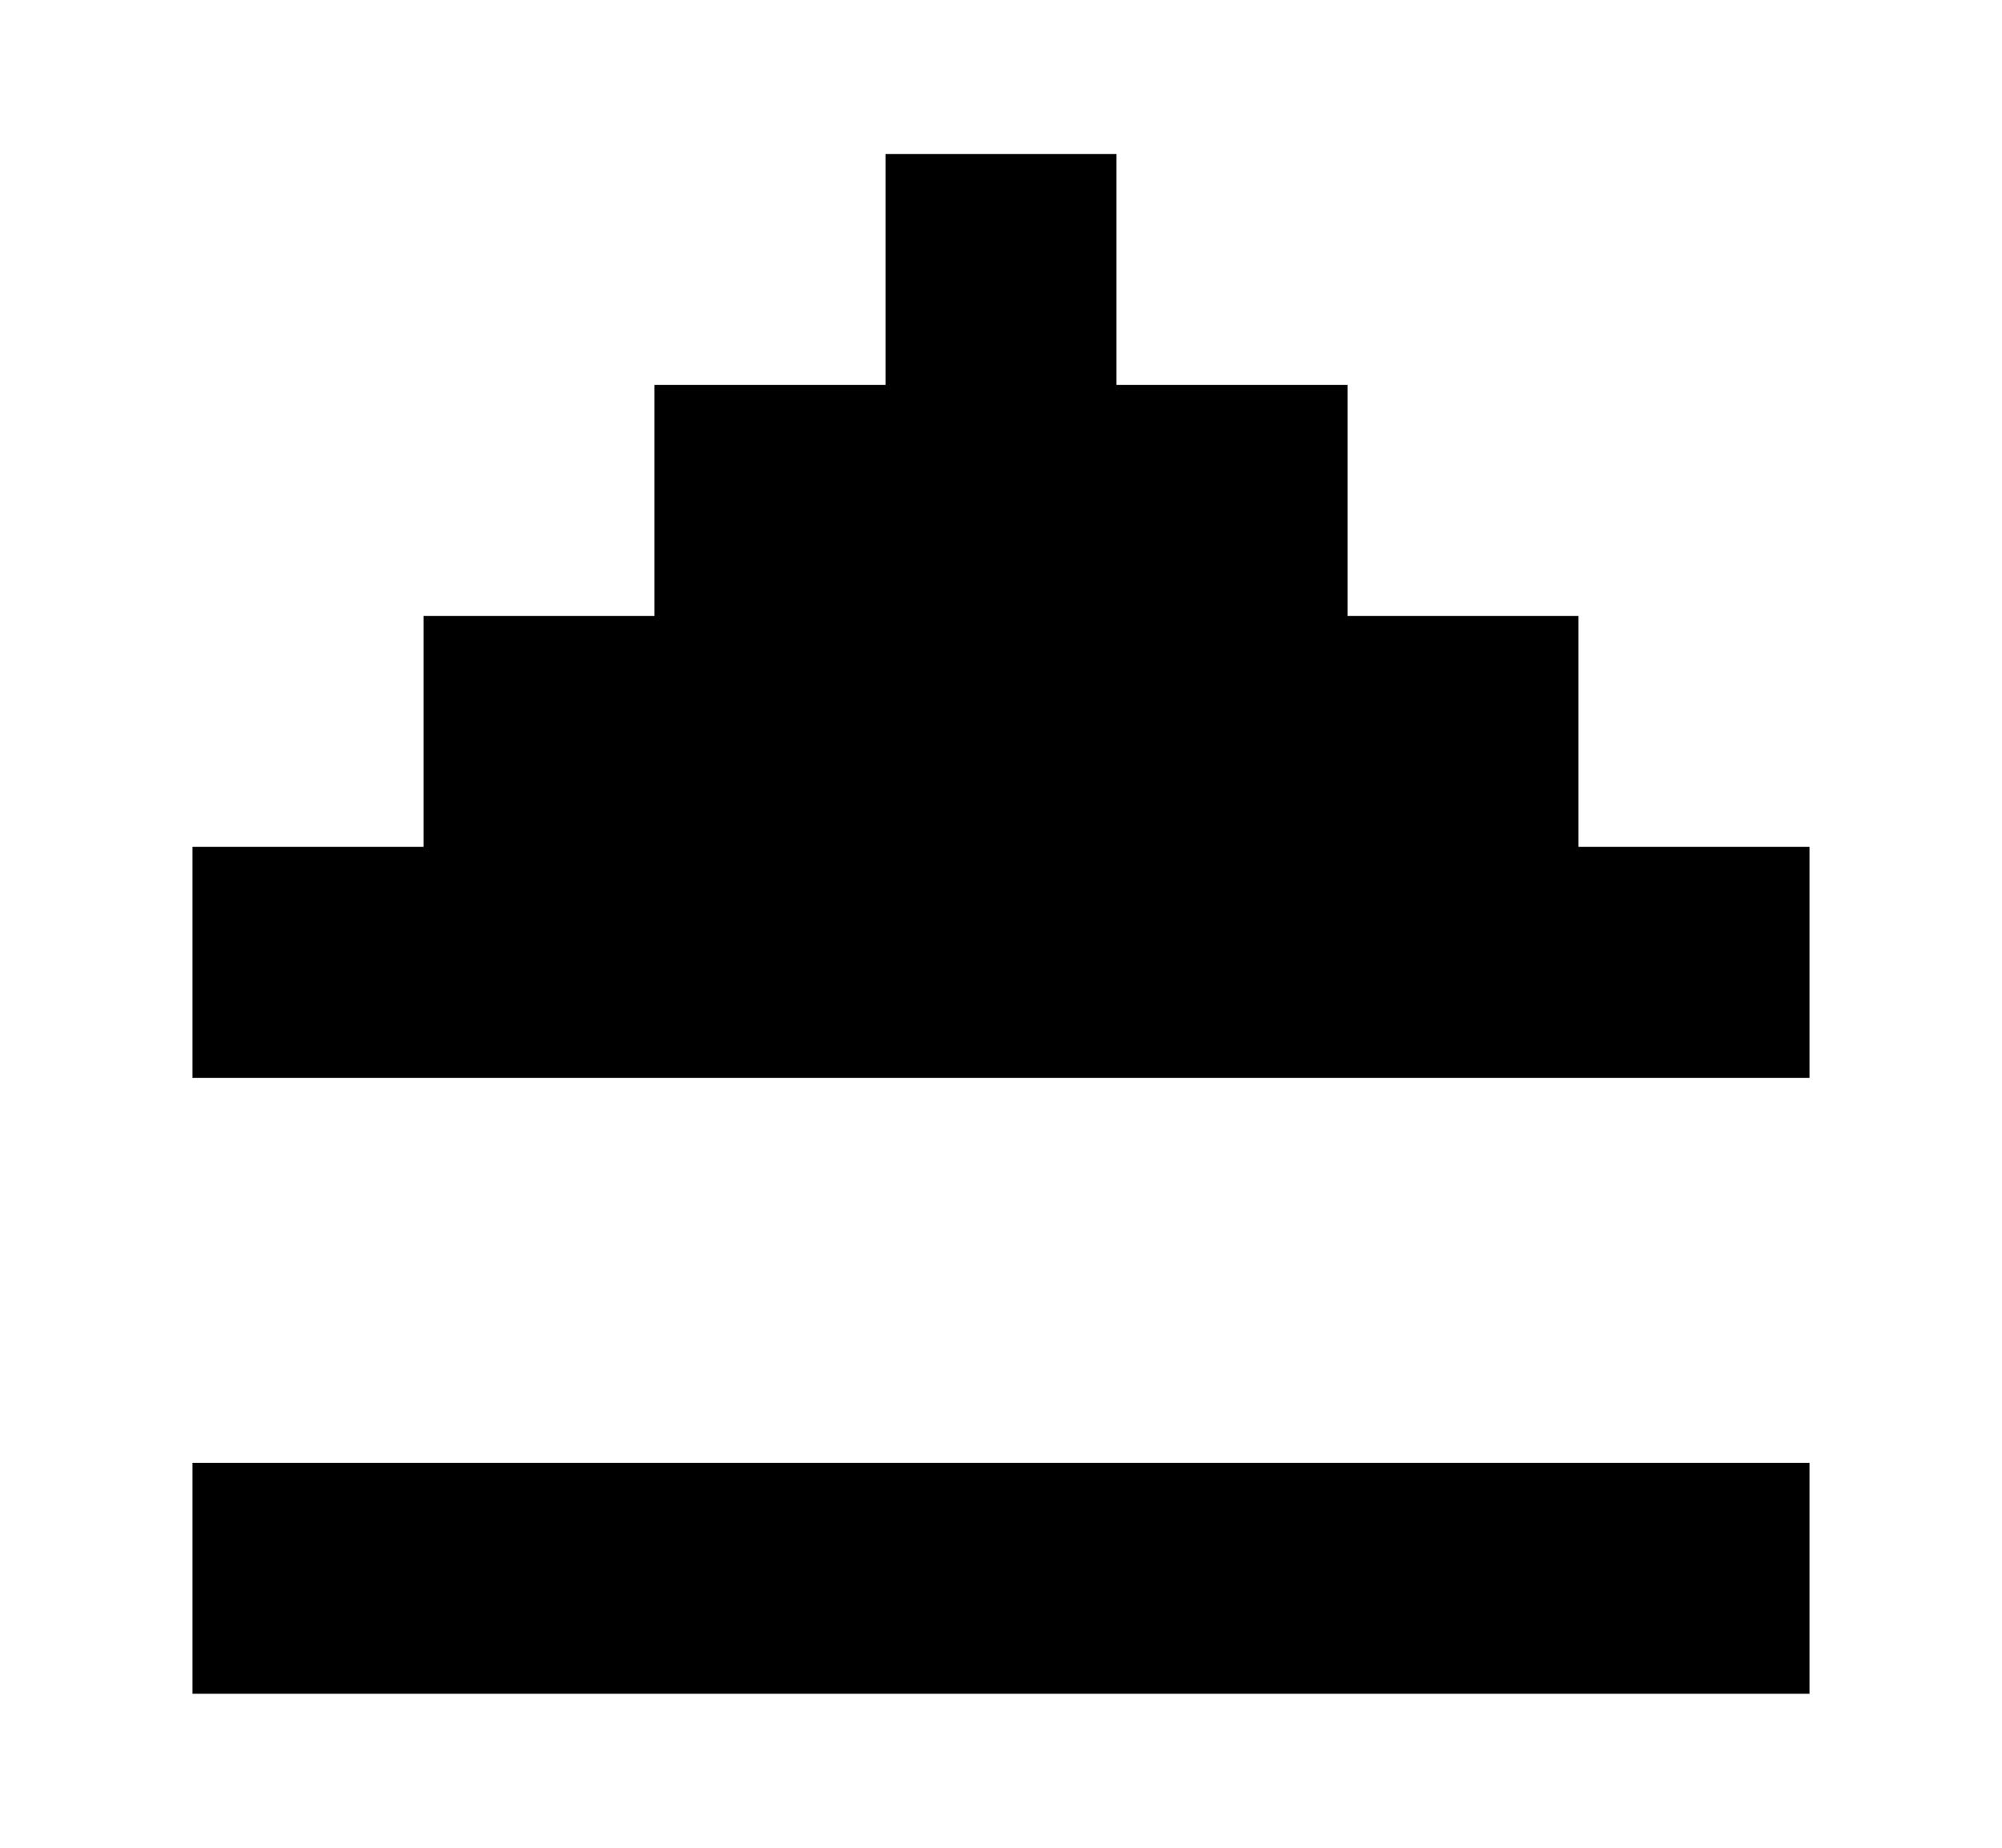 <svg width="26" aria-label="Eject" height="24" viewBox="0 0 26 24" fill="none" xmlns="http://www.w3.org/2000/svg">
<path d="M14.5 2V5H17.5V8H20.5V11H23.5V14H2.5V11H5.5V8H8.5V5H11.5V2H14.5Z" fill="currentColor"/>
<rect x="2.5" y="19" width="21" height="3" fill="currentColor"/>
</svg>
